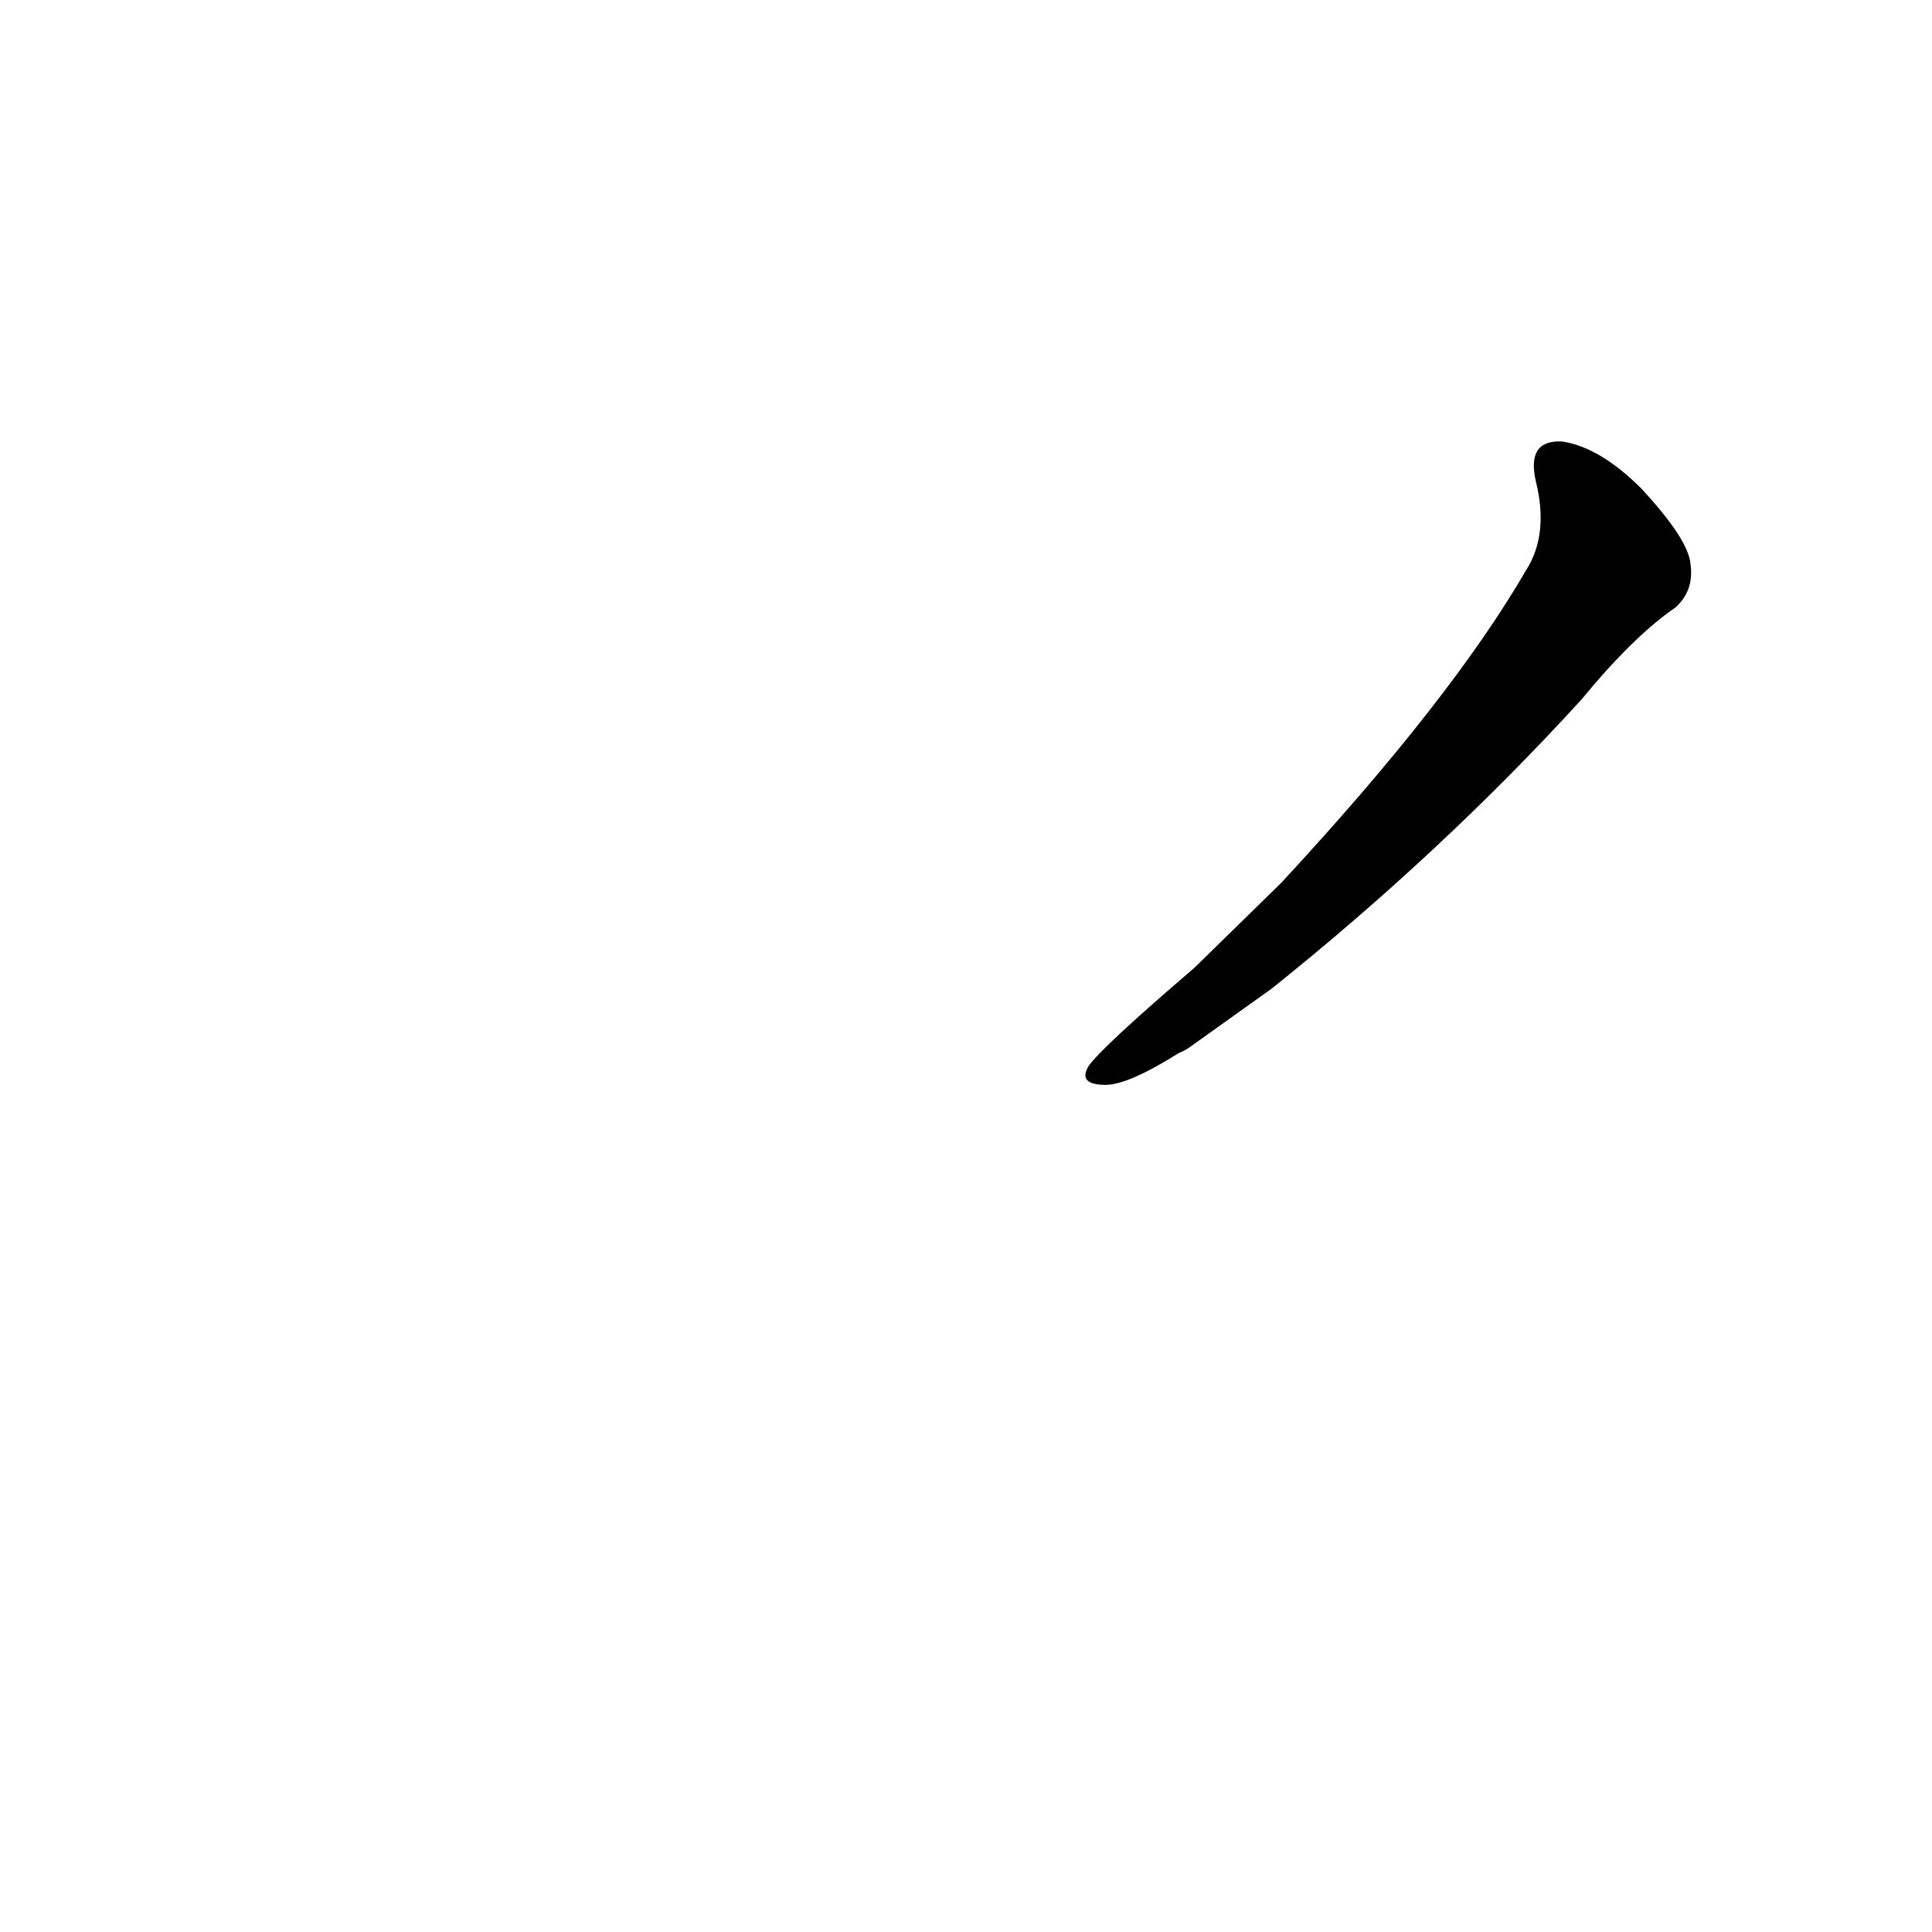 <?xml version='1.0' encoding='utf-8'?>
<svg xmlns="http://www.w3.org/2000/svg" version="1.1" viewBox="0 0 1024 1024"><g transform="scale(1, -1) translate(0, -900)"><path d="M 674 376 Q 764 448 838 529 Q 866 563 888 578 Q 898 587 896 601 Q 895 614 870 641 Q 848 663 828 666 Q 809 667 814 645 Q 821 617 809 598 Q 769 529 679 432 L 633 387 Q 584 345 577 335 Q 571 325 586 325 Q 598 325 625 342 Q 628 343 632 346 L 674 376 Z" fill="black" /></g></svg>